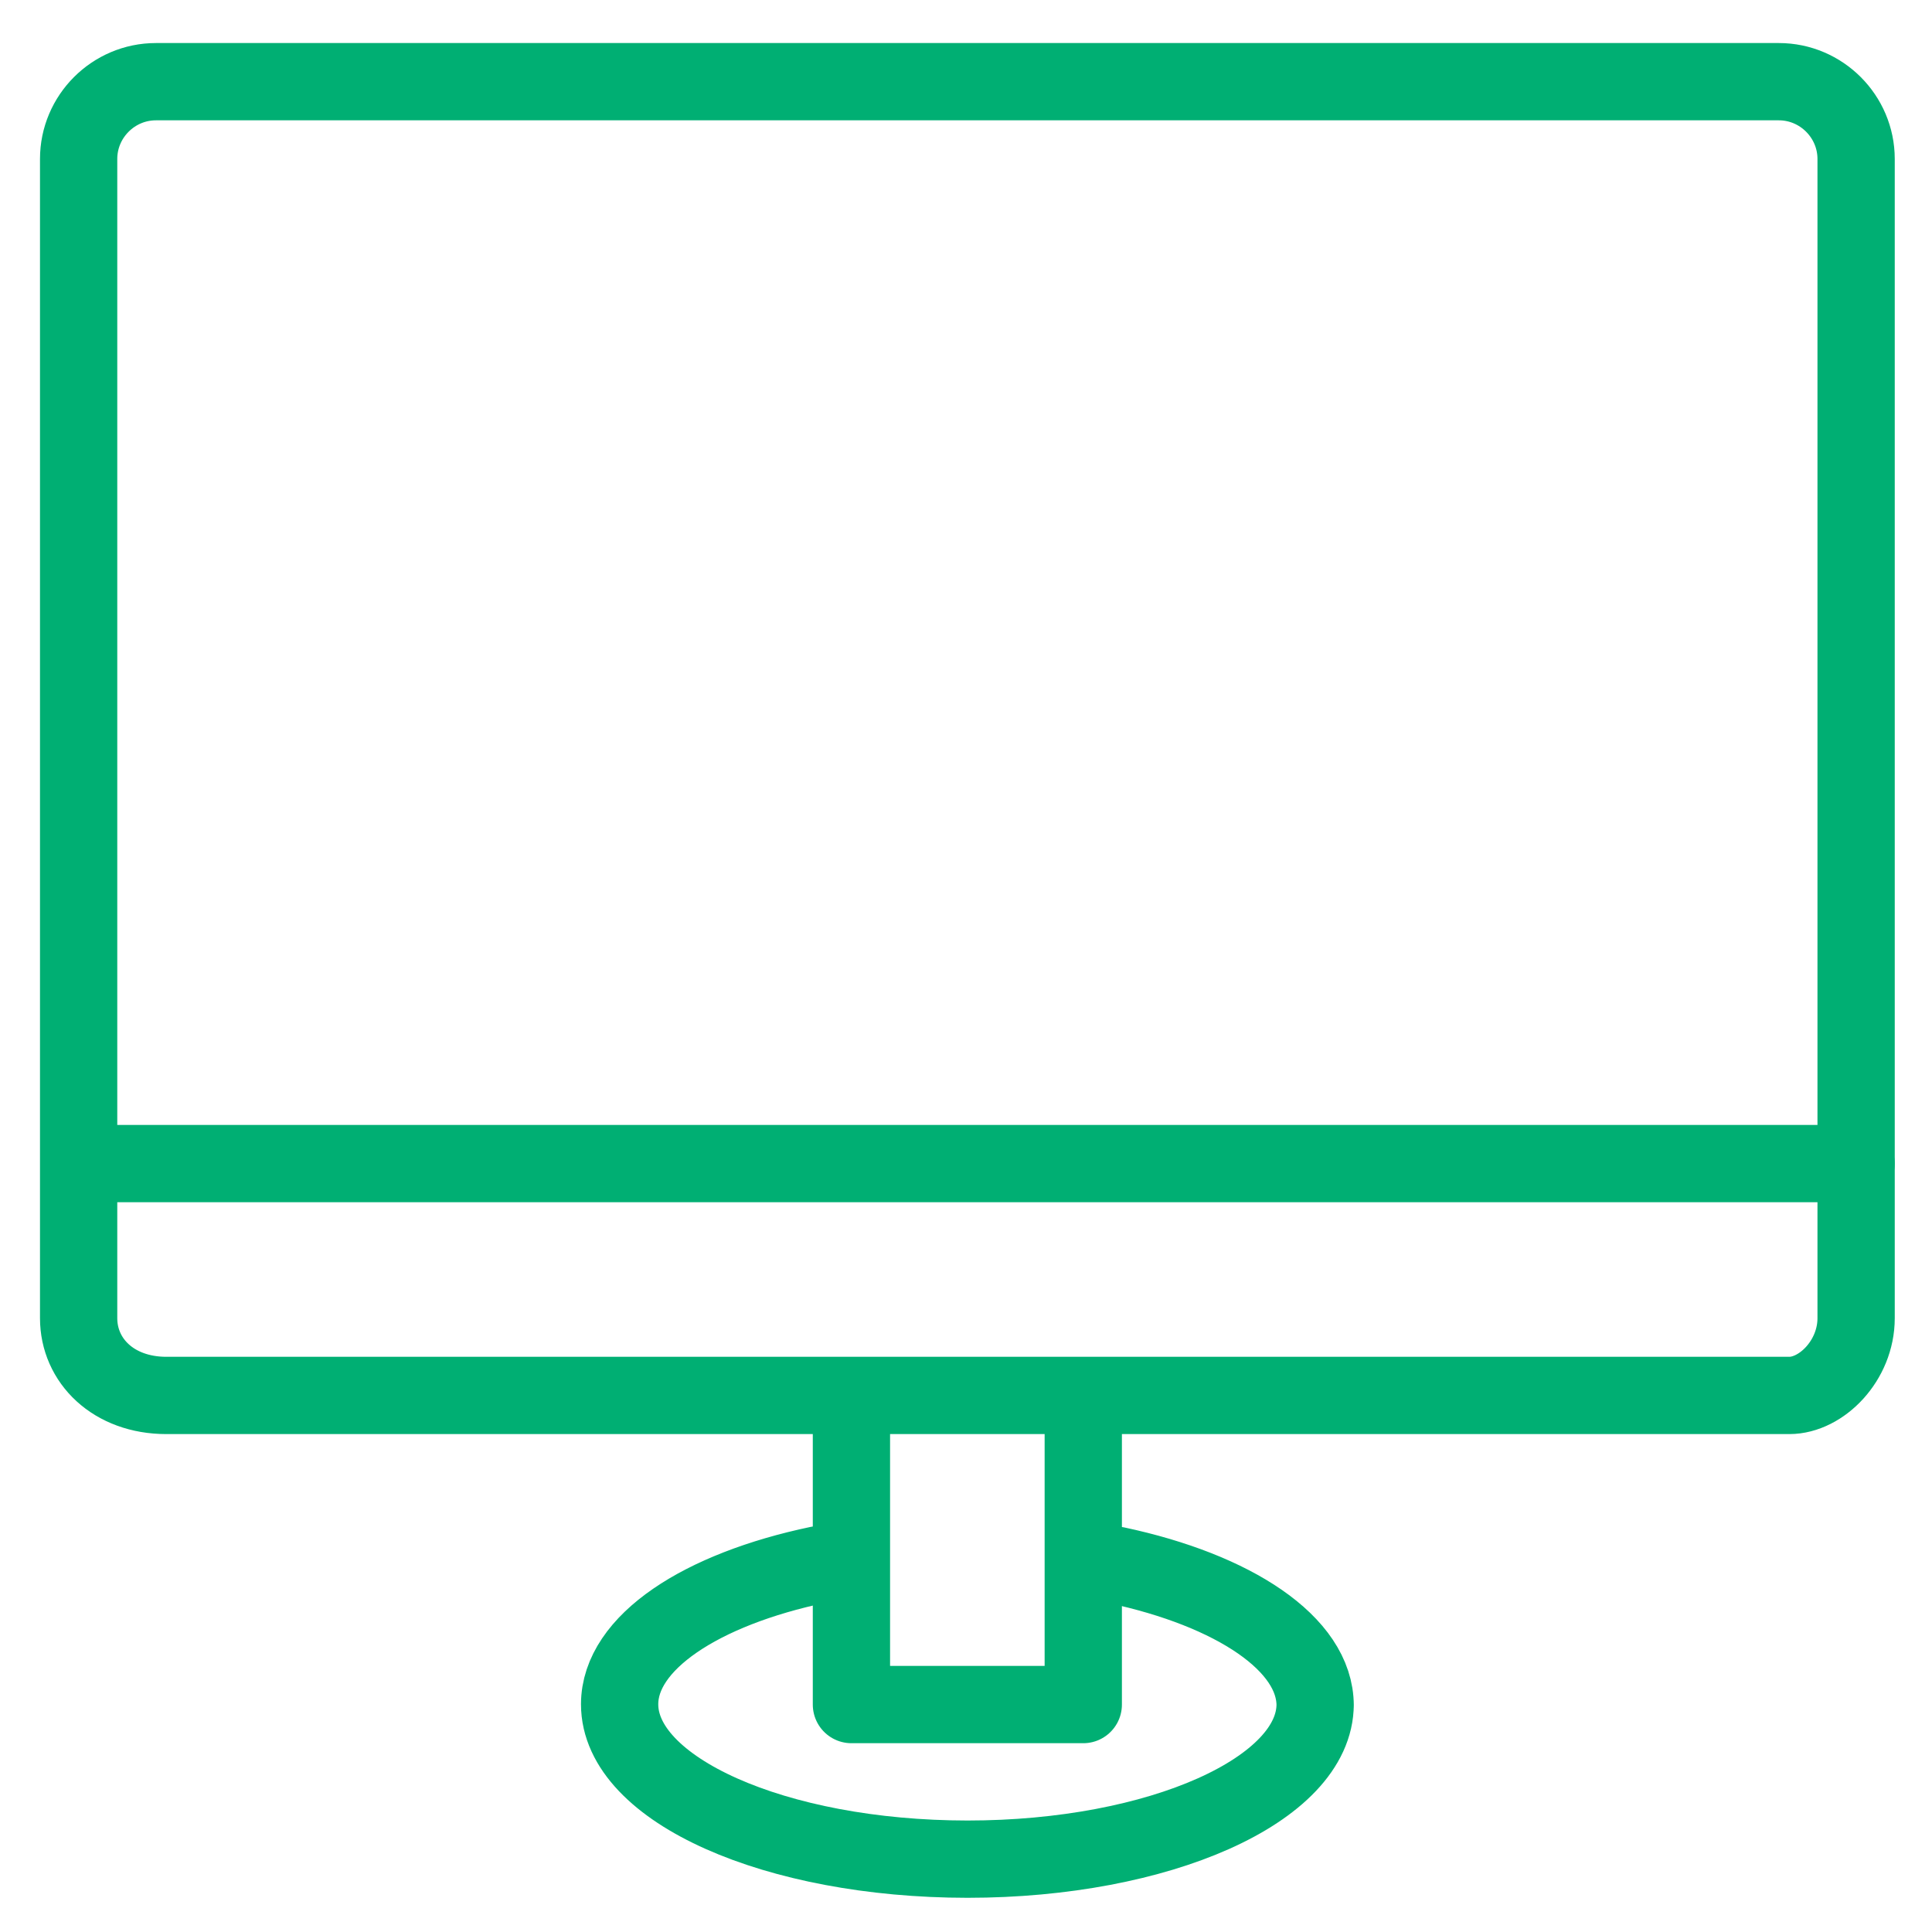 <?xml version="1.0" encoding="utf-8"?>
<!-- Generator: Adobe Illustrator 20.1.0, SVG Export Plug-In . SVG Version: 6.00 Build 0)  -->
<svg version="1.1" id="Layer_1" xmlns="http://www.w3.org/2000/svg" xmlns:xlink="http://www.w3.org/1999/xlink" x="0px" y="0px"
	 viewBox="0 0 50 50" enable-background="new 0 0 50 50" xml:space="preserve">
<g>
	<path fill="none" stroke="#00AF73" stroke-width="2" stroke-linecap="round" stroke-linejoin="round" stroke-miterlimit="10" d="
		M2.035,34.114c0,1.1,0.9,2,2.271,2H46.307c0.829,0,1.729-0.9,1.729-2v-30c0-1.1-0.9-2-2-2H4.035
		c-1.101,0-2,0.9-2,2V34.114z"/>
	
		<line fill="none" stroke="#00AF73" stroke-width="2" stroke-linecap="round" stroke-linejoin="round" stroke-miterlimit="10" x1="2.307" y1="30.114" x2="48.035" y2="30.114"/>
	
		<polyline fill="none" stroke="#00AF73" stroke-width="2" stroke-linecap="round" stroke-linejoin="round" stroke-miterlimit="10" points="
		28.035,37.114 28.035,44.114 22.035,44.114 22.035,37.114 	"/>
	<path fill="none" stroke="#00AF73" stroke-width="2" stroke-linecap="round" stroke-linejoin="round" stroke-miterlimit="10" d="
		M28.893,40.509c3.043,0.648,5.146,2.035,5.143,3.633v-0.037c0,2.211-4.028,4.01-8.998,4.01
		c-4.974-0.002-9.004-1.799-9.002-4.01c0.002-1.594,2.103-2.971,5.143-3.609"/>
</g>
</svg>
